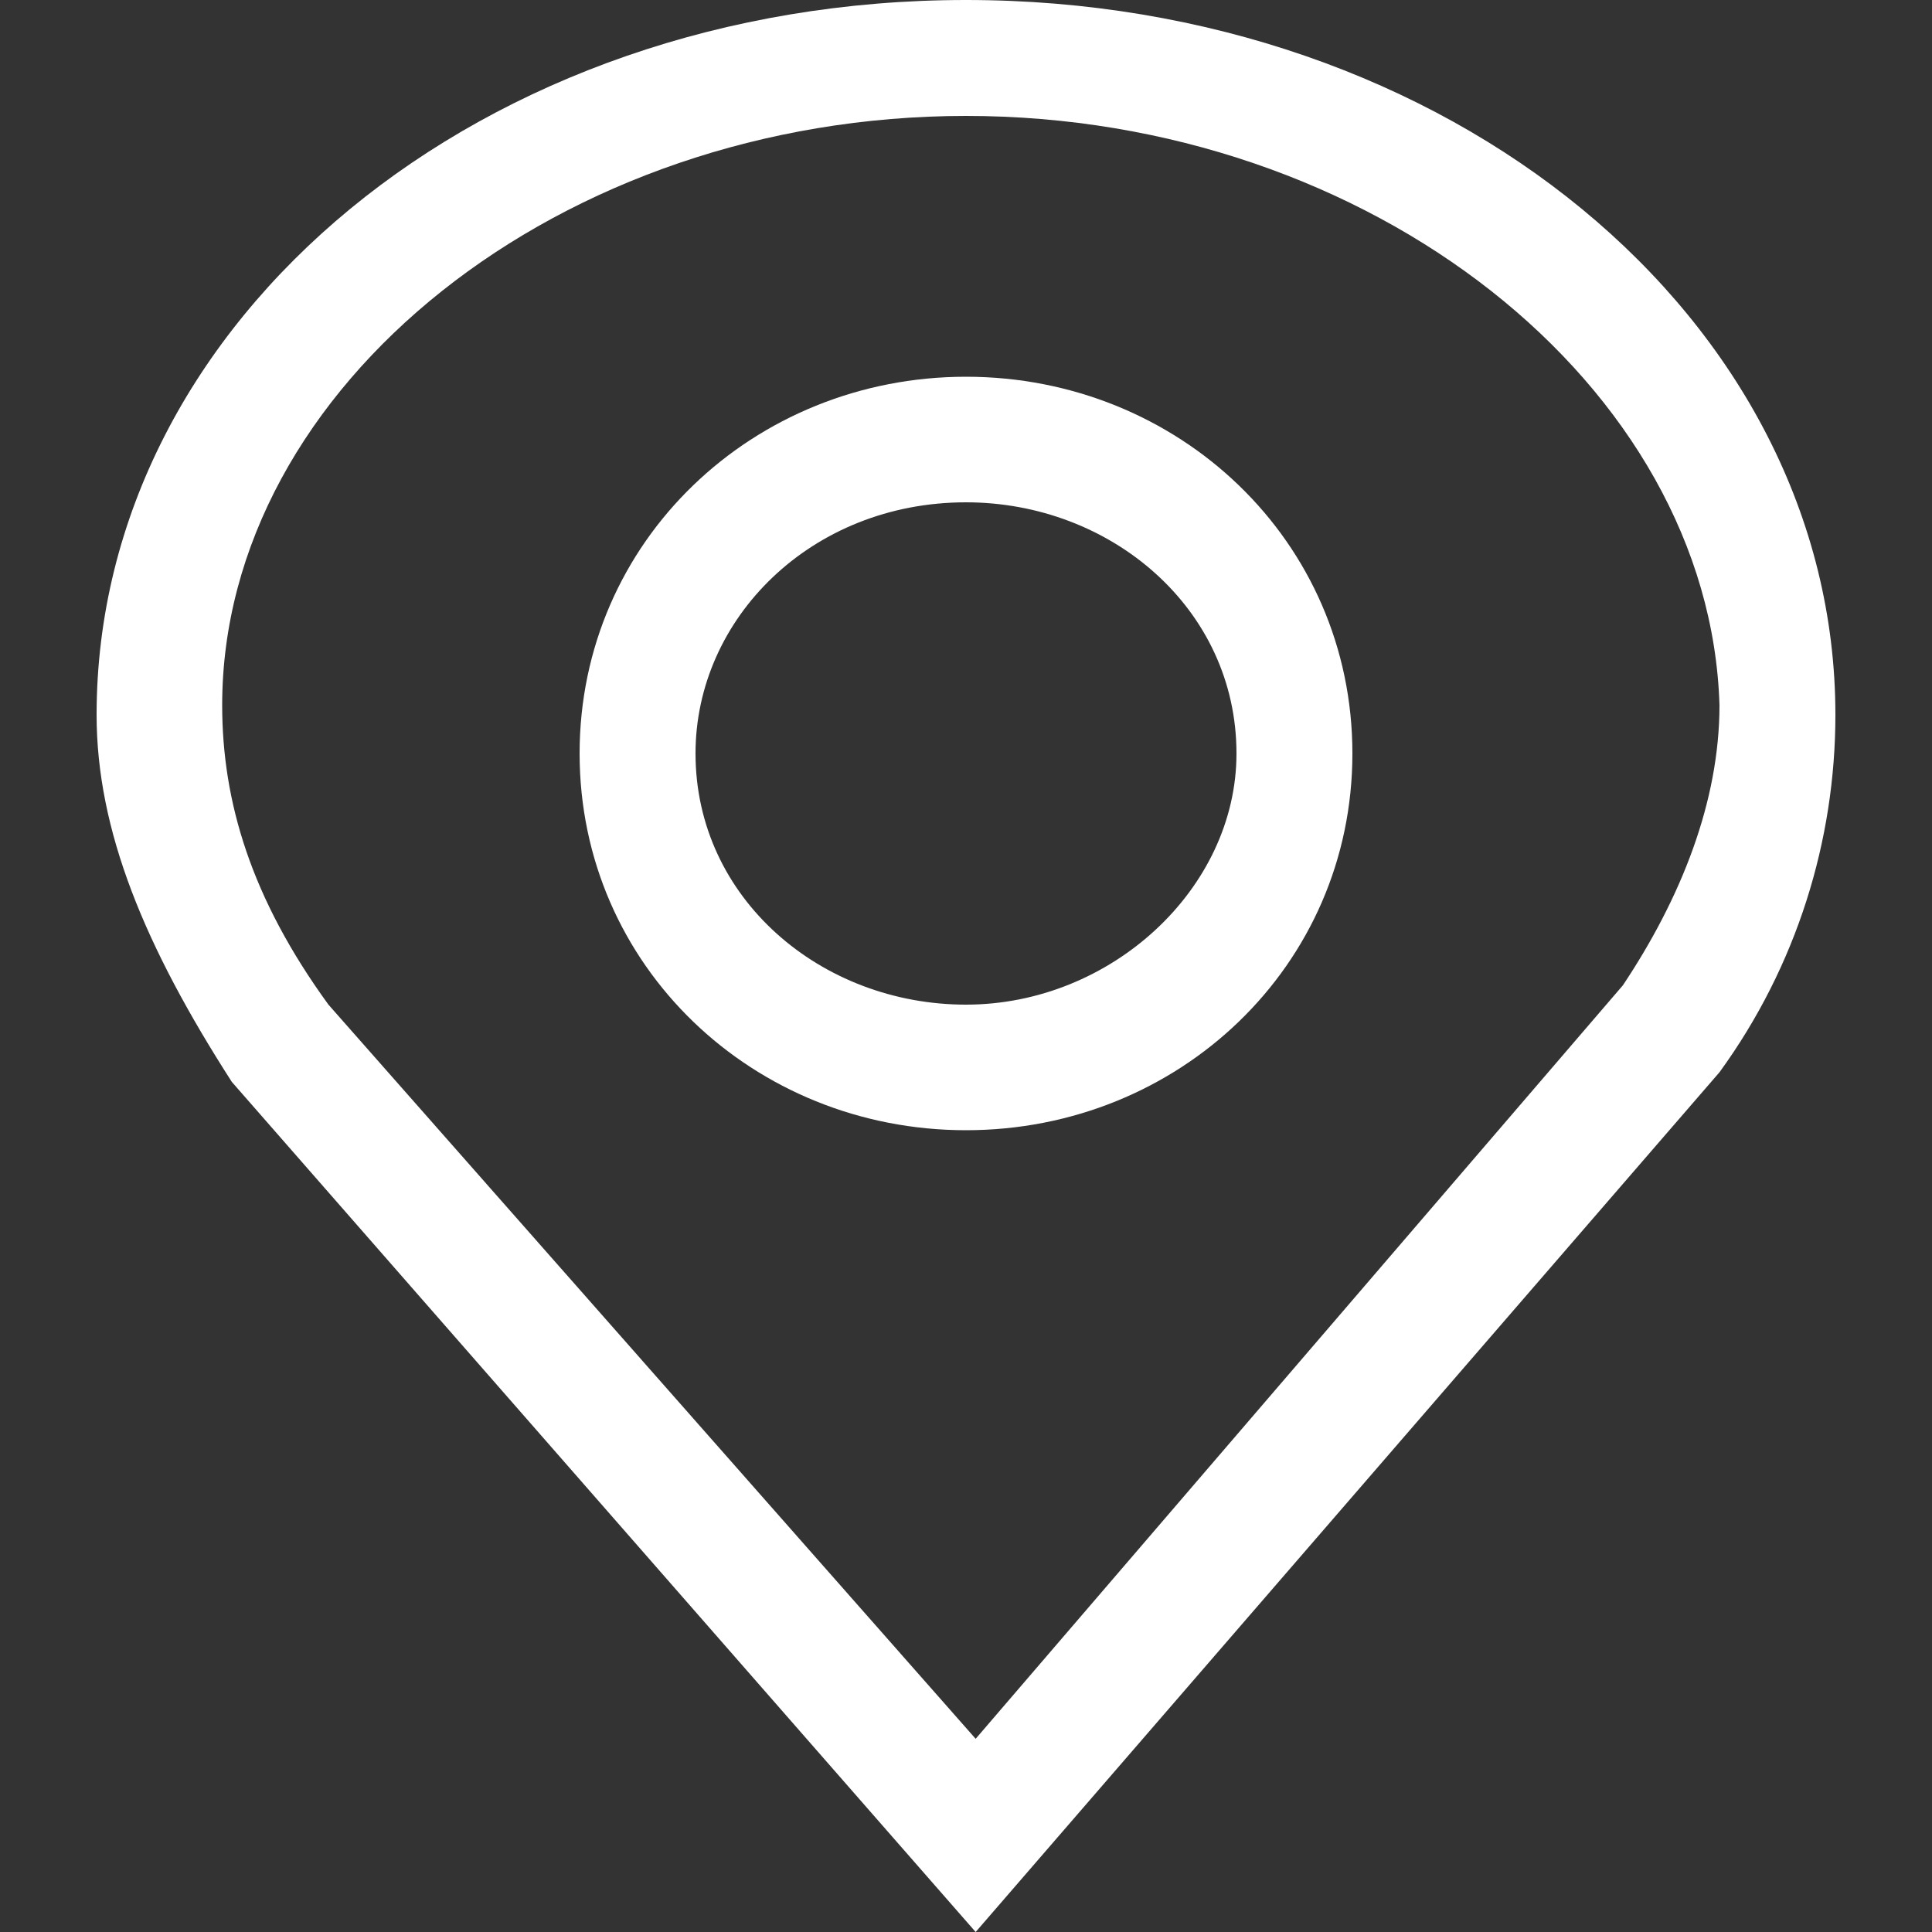 <?xml version="1.0" encoding="utf-8"?>
<!-- Generator: Adobe Illustrator 19.2.0, SVG Export Plug-In . SVG Version: 6.00 Build 0)  -->
<svg version="1.1" id="Layer_1" xmlns:sketch="http://www.bohemiancoding.com/sketch/ns"
	 xmlns="http://www.w3.org/2000/svg" xmlns:xlink="http://www.w3.org/1999/xlink" x="0px" y="0px" viewBox="0 0 20 20"
	 style="enable-background:new 0 0 20 20;" xml:space="preserve">
<rect x="0" y="0" width="20" height="20" fill="#333333" stroke="none"/>
<style type="text/css">
	.st0{fill:#FFFFFF;}
</style>
<title>Tid</title>
<desc>Created with Sketch.</desc>
<g>
	<g id="Skisser-sidemaler_2_" sketch:type="MSPage">
		<g id="Kalender_2_" transform="translate(-452, -714)" sketch:type="MSArtboardGroup">
			<g id="Feed-_x28_i-dag_x29__2_" transform="translate(305, 561)" sketch:type="MSLayerGroup">
				<g id="Event-1_2_" transform="translate(0, 90)" sketch:type="MSShapeGroup">
					<g id="Sted_1_">
						<g>
							<path class="st0" d="M157.1,83l-7.7-8.8c-0.9-1.4-1.4-2.6-1.4-3.8c0-4.1,4-7.4,9-7.4s9,3.3,9,7.4c0,1.3-0.4,2.6-1.2,3.7
								L157.1,83z M157,64.2c-4.2,0-7.7,2.8-7.7,6.1c0,1,0.3,2,1.1,3.1l6.7,7.6l6.7-7.8c0.6-0.9,1-1.9,1-2.9
								C164.7,67,161.2,64.2,157,64.2z"/>
						</g>
					</g>
				</g>
			</g>
		</g>
	</g>
	<g>
		<path class="st0" d="M10,11.7c-2.2,0-4-1.7-4-3.9s1.8-3.9,4-3.9c2.2,0,4,1.7,4,3.9S12.2,11.7,10,11.7z M10,5.2
			c-1.6,0-2.8,1.2-2.8,2.6c0,1.5,1.3,2.6,2.8,2.6s2.8-1.2,2.8-2.6C12.8,6.3,11.5,5.2,10,5.2z"/>
	</g>
</g>
</svg>
